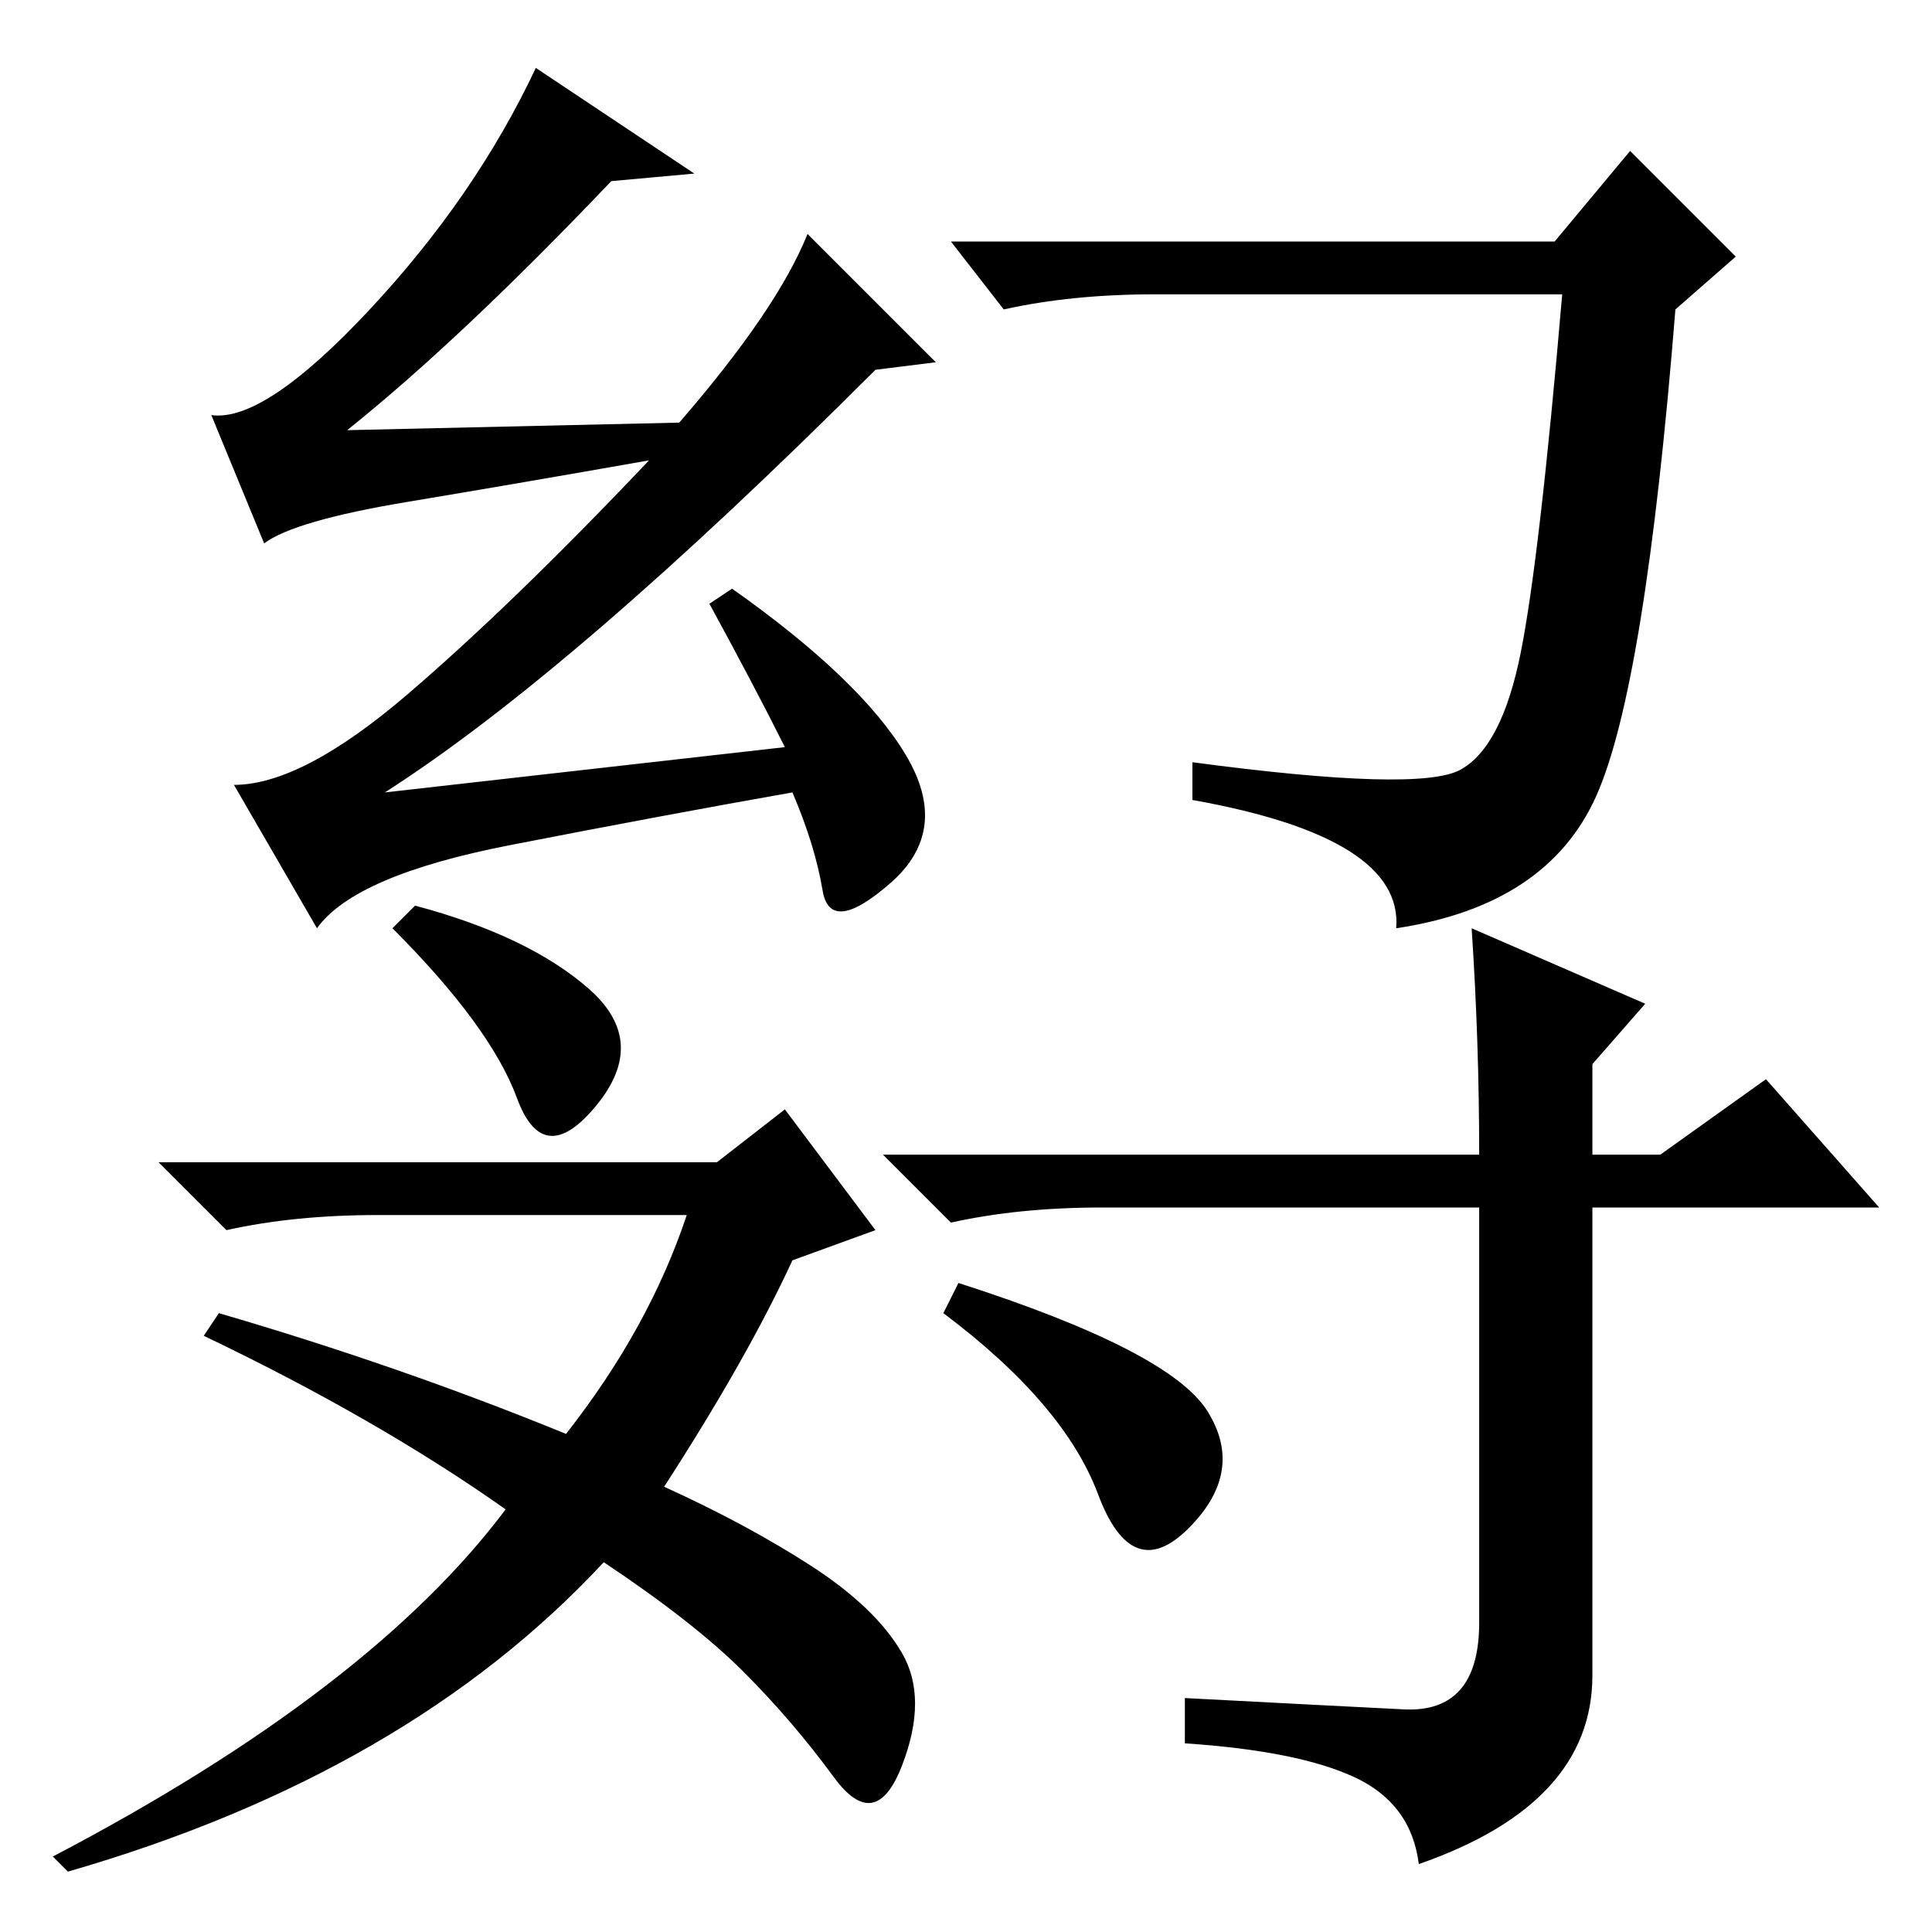 <?xml version="1.0" standalone="no"?>
<!DOCTYPE svg PUBLIC "-//W3C//DTD SVG 1.1//EN" "http://www.w3.org/Graphics/SVG/1.1/DTD/svg11.dtd" >
<svg xmlns="http://www.w3.org/2000/svg" xmlns:xlink="http://www.w3.org/1999/xlink" version="1.1" viewBox="0 -36 256 256">
  <g transform="matrix(1 0 0 -1 0 220)">
   <path fill="currentColor"
d="M94 176l3 2q17 -12 23 -22t-2 -17t-9 -1t-4 13q-17 -3 -37.5 -7t-25.5 -11l-11 19q9 0 23 12t32 31q-17 -3 -32 -5.5t-19 -5.5l-7 17q7 -1 21 14t22 32l21 -14l-11 -1q-20 -21 -35 -33l44 1q13 15 17 25l17 -17l-8 -1q-40 -40 -65 -56l53 6q-4 8 -10 19zM133 215
q9 2 20 2h54q-3 -35 -5.5 -47.5t-8 -15.5t-35.5 1v-5q28 -5 27 -17q20 3 26.5 17.5t10.5 64.5l8 7l-14 14l-10 -12h-80zM95 102l9 7l12 -16l-11 -4q-6 -13 -17 -30q11 -5 19.5 -10.5t12 -11.5t0 -15t-9 -1.5t-12 14t-18.5 14.5q-26 -28 -71 -41l-2 2q42 22 60 46
q-17 12 -40 23l2 3q24 -7 46 -16q11 14 16 29h-41q-11 0 -20 -2l-9 9h74zM78 125q8 -7 1 -15.5t-10.5 1t-16.5 22.5l3 3q15 -4 23 -11zM145.5 58q-4.5 12 -20.5 24l2 4q28 -9 33 -17t-2.5 -15.5t-12 4.5zM249 96h-38v-62q0 -17 -23 -25q-1 8 -8.5 11.5t-22.5 4.5v6
q19 -1 29 -1.5t10 11.5v55h-50q-11 0 -20 -2l-9 9h79q0 15 -1 30l23 -10l-7 -8v-12h9l14 10z" />
  </g>

</svg>
